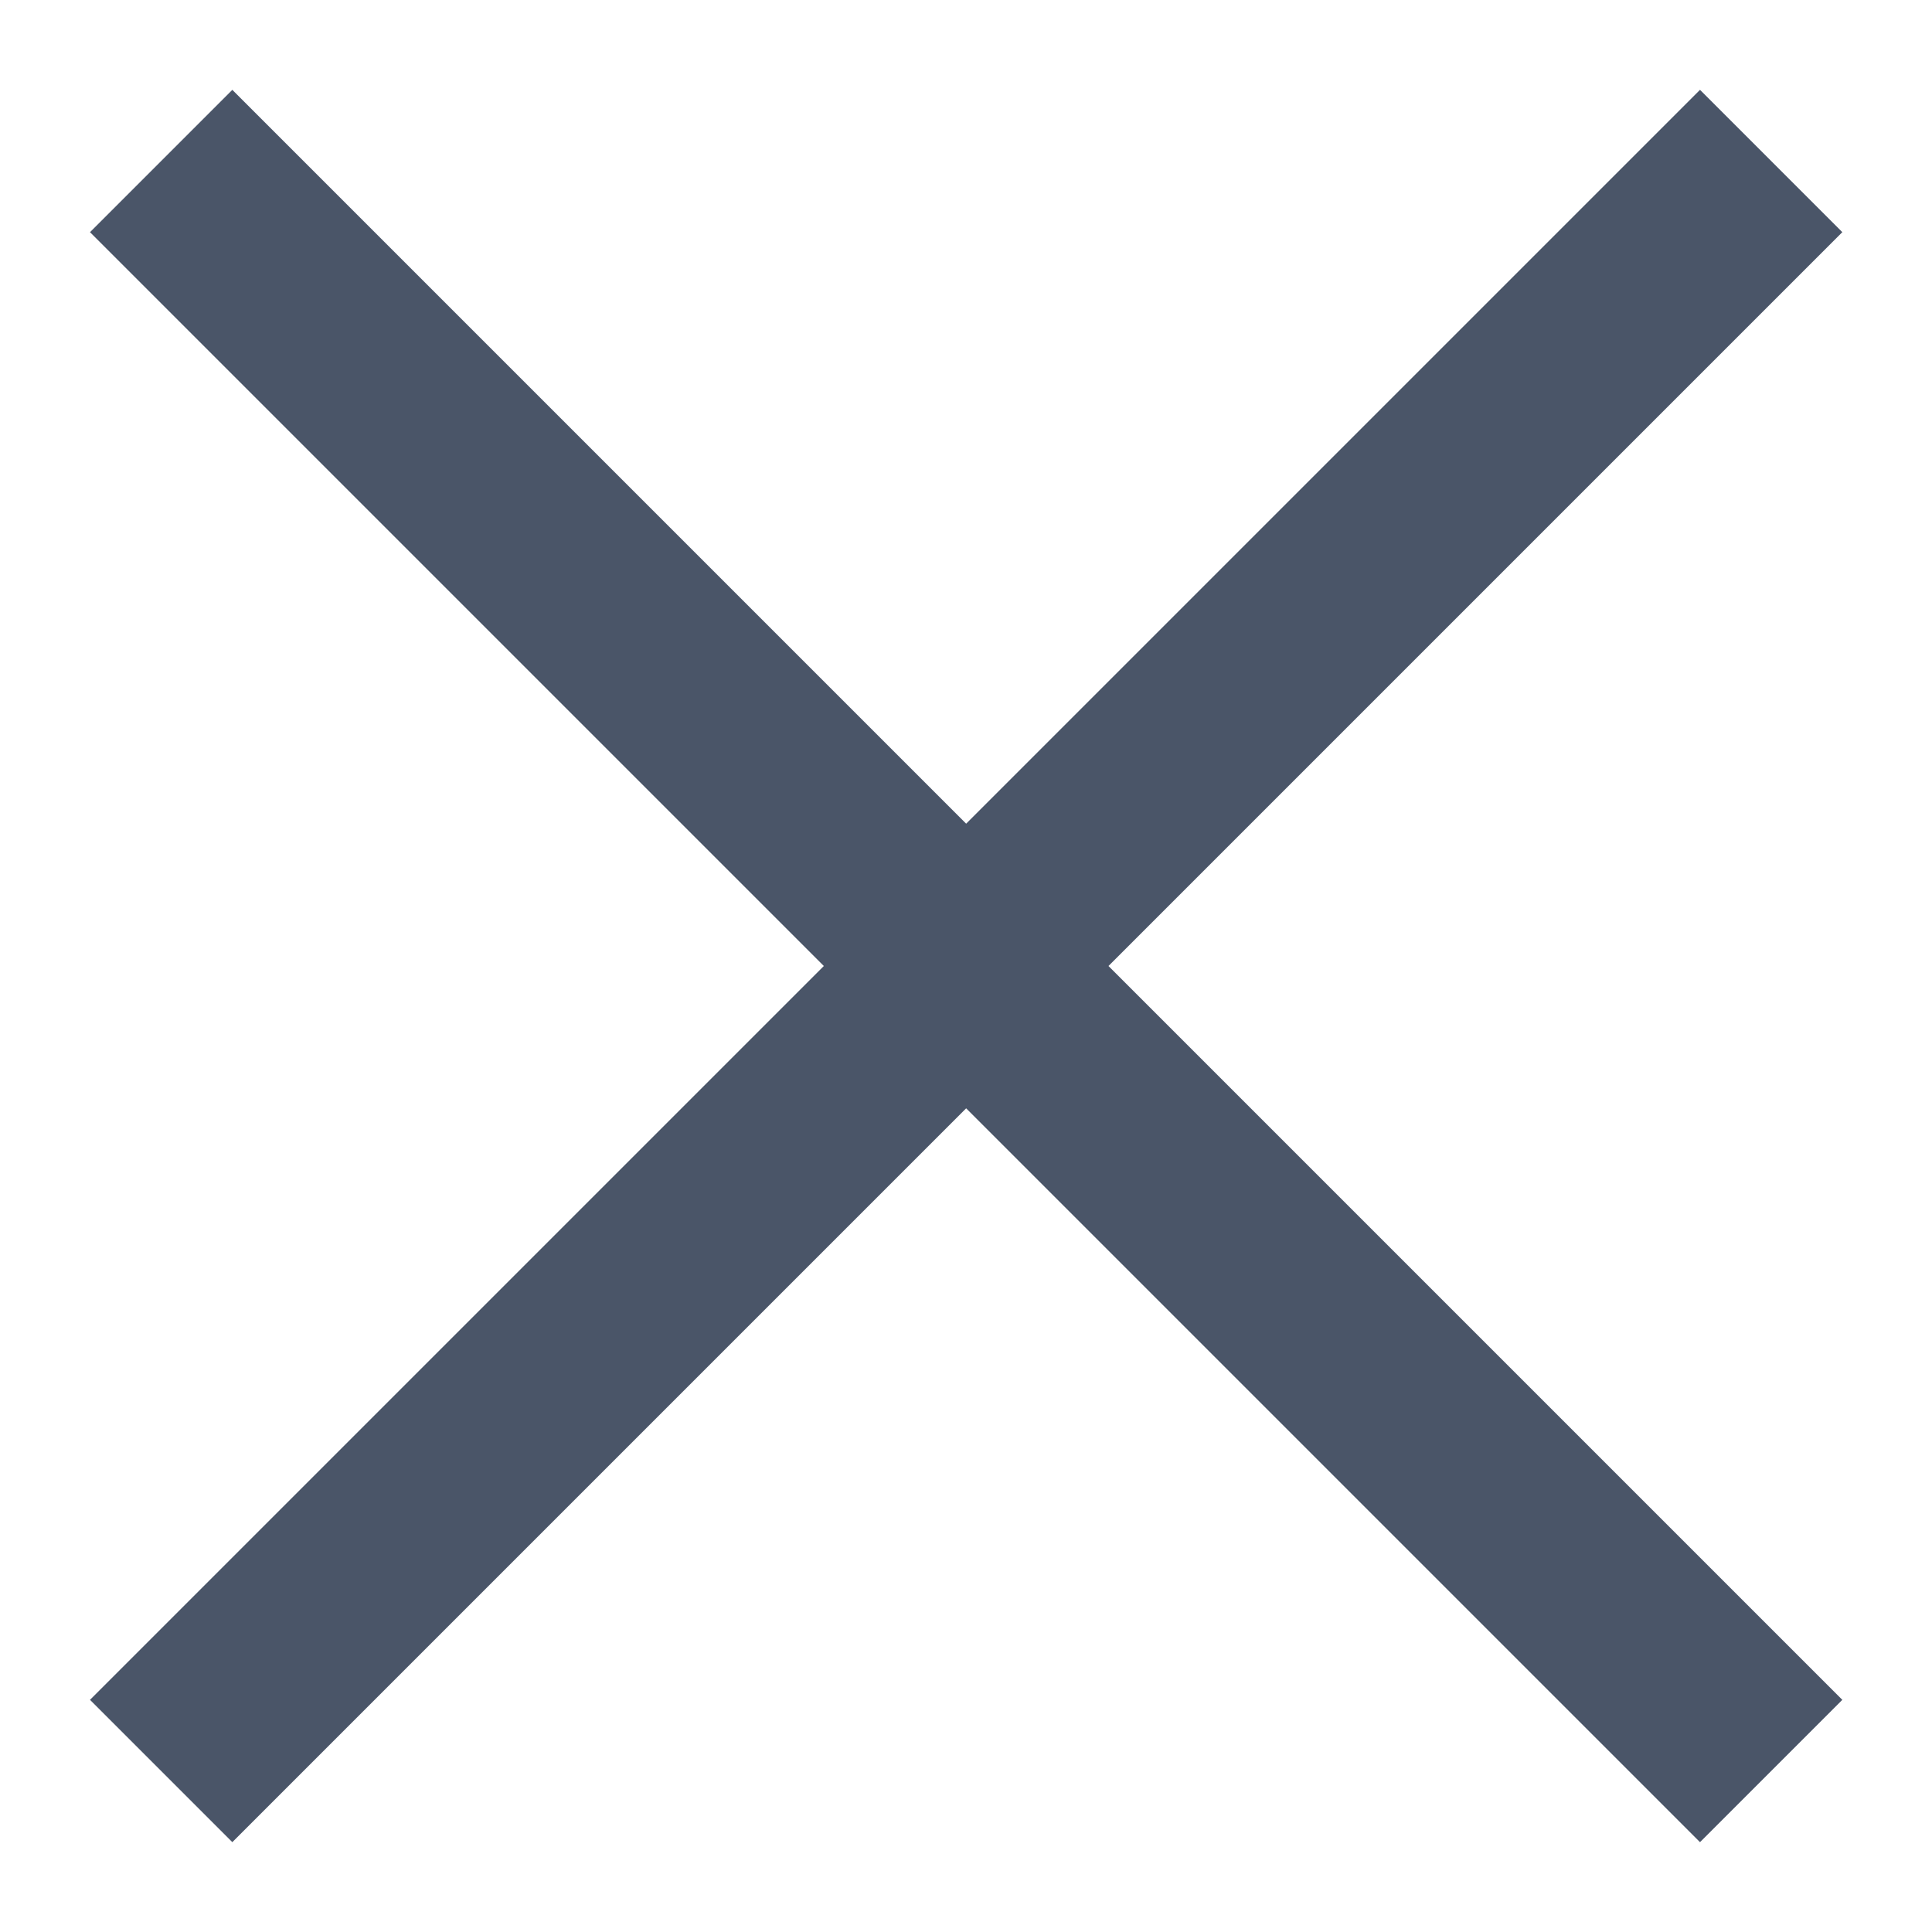 <svg width="12" height="12" viewBox="0 0 12 12" fill="none" xmlns="http://www.w3.org/2000/svg">
<path fill-rule="evenodd" clip-rule="evenodd" d="M5.117 6L0.559 10.558L1.443 11.442L6.001 6.884L10.559 11.442L11.443 10.558L6.885 6L11.443 1.442L10.559 0.558L6.001 5.116L1.443 0.558L0.559 1.442L5.117 6Z" fill="#4A5568"/>
</svg>
